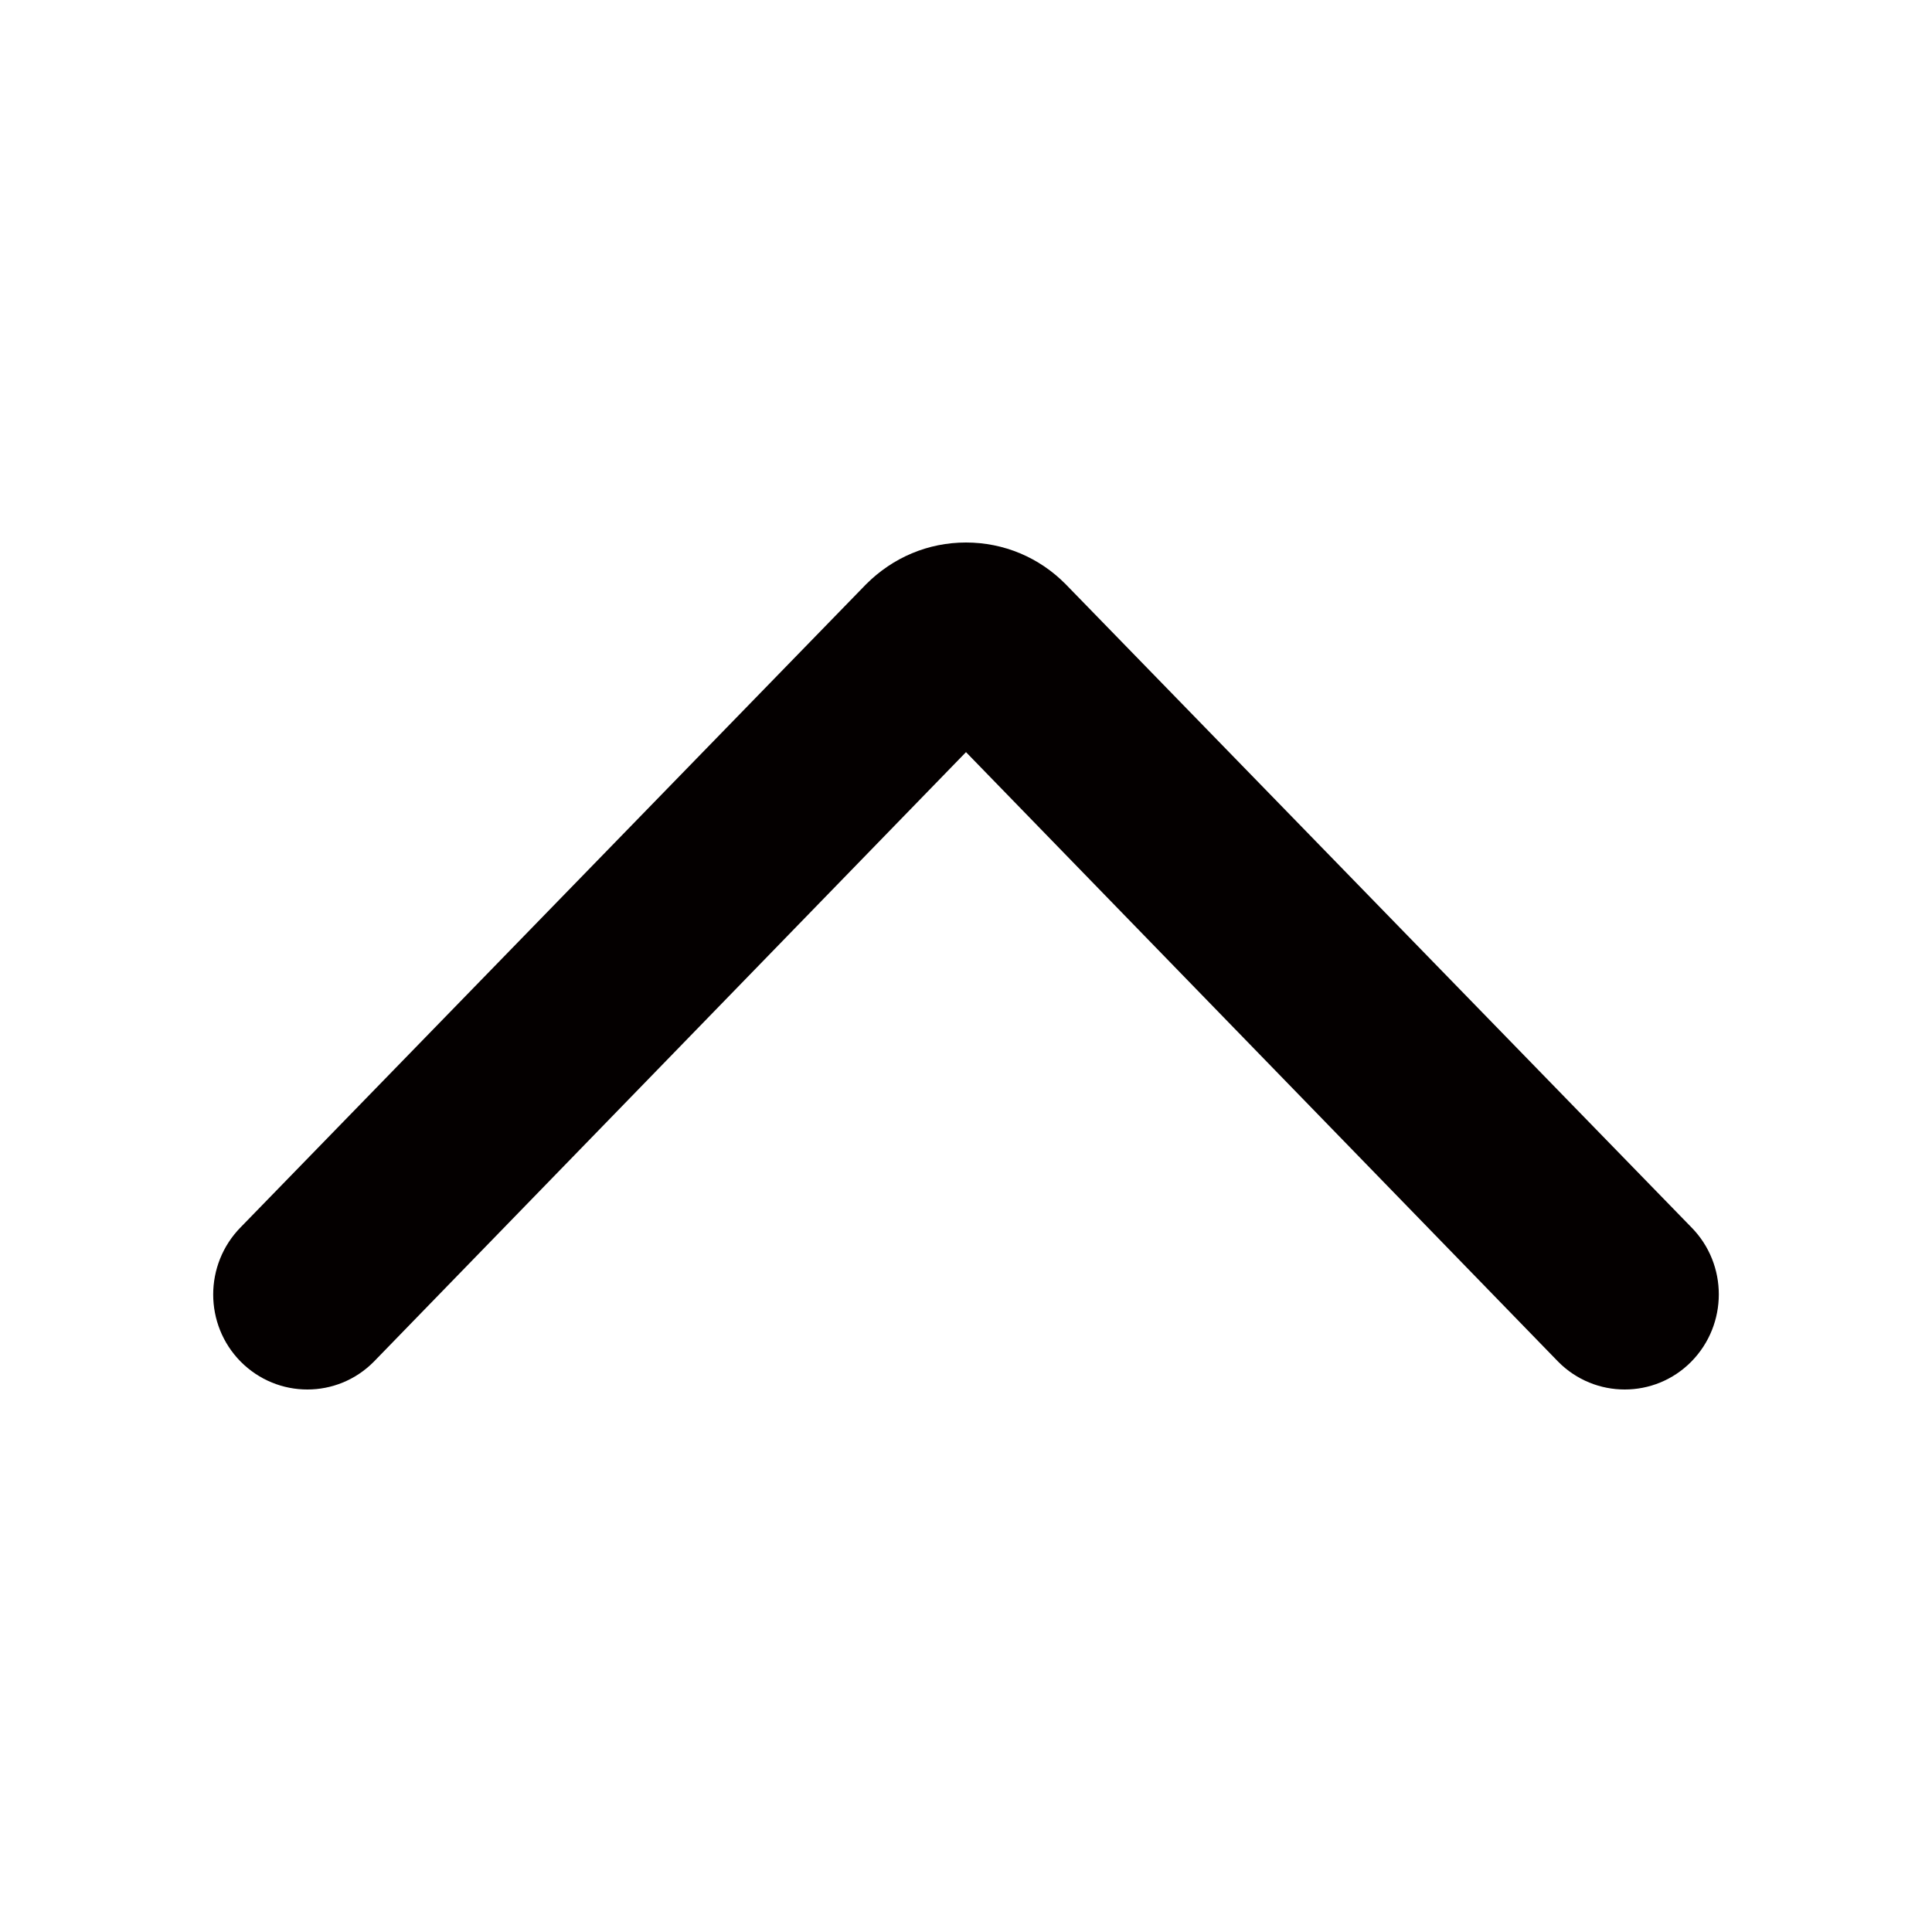 <?xml version="1.0" encoding="utf-8"?>
<!-- Generator: Adobe Illustrator 21.0.2, SVG Export Plug-In . SVG Version: 6.00 Build 0)  -->
<svg version="1.1" id="レイヤー_2" xmlns="http://www.w3.org/2000/svg" xmlns:xlink="http://www.w3.org/1999/xlink" x="0px"
	 y="0px" viewBox="0 0 1000 1000" style="enable-background:new 0 0 1000 1000;" xml:space="preserve">
<style type="text/css">
	.st0{fill:#040000;}
	.st1{fill:#070001;}
</style>
<g id="Components_4_">
	<g id="SliceIcon_4_" transform="translate(-323, -58)">
		<g id="Icons_4_" transform="translate(46, 54)">
			<g id="Icons_x2F_Arrow-Up-Icon" transform="translate(277, 4)">
				<path id="Arrow-Up-Icon" class="st0" d="M500,280.8c19.5,0,37.9,7.7,51.6,21.6l323.8,332.8c19,19.2,19,50.3,0,69.6
					c-19,19.2-49.9,19.2-68.9,0L500,389.3L193.5,704.8c-19,19.2-49.8,19.2-68.9,0c-19-19.2-19-50.3,0-69.6l323.7-332.8
					C462.2,288.5,480.4,280.8,500,280.8L500,280.8z"/>
			</g>
		</g>
	</g>
</g>
</svg>
